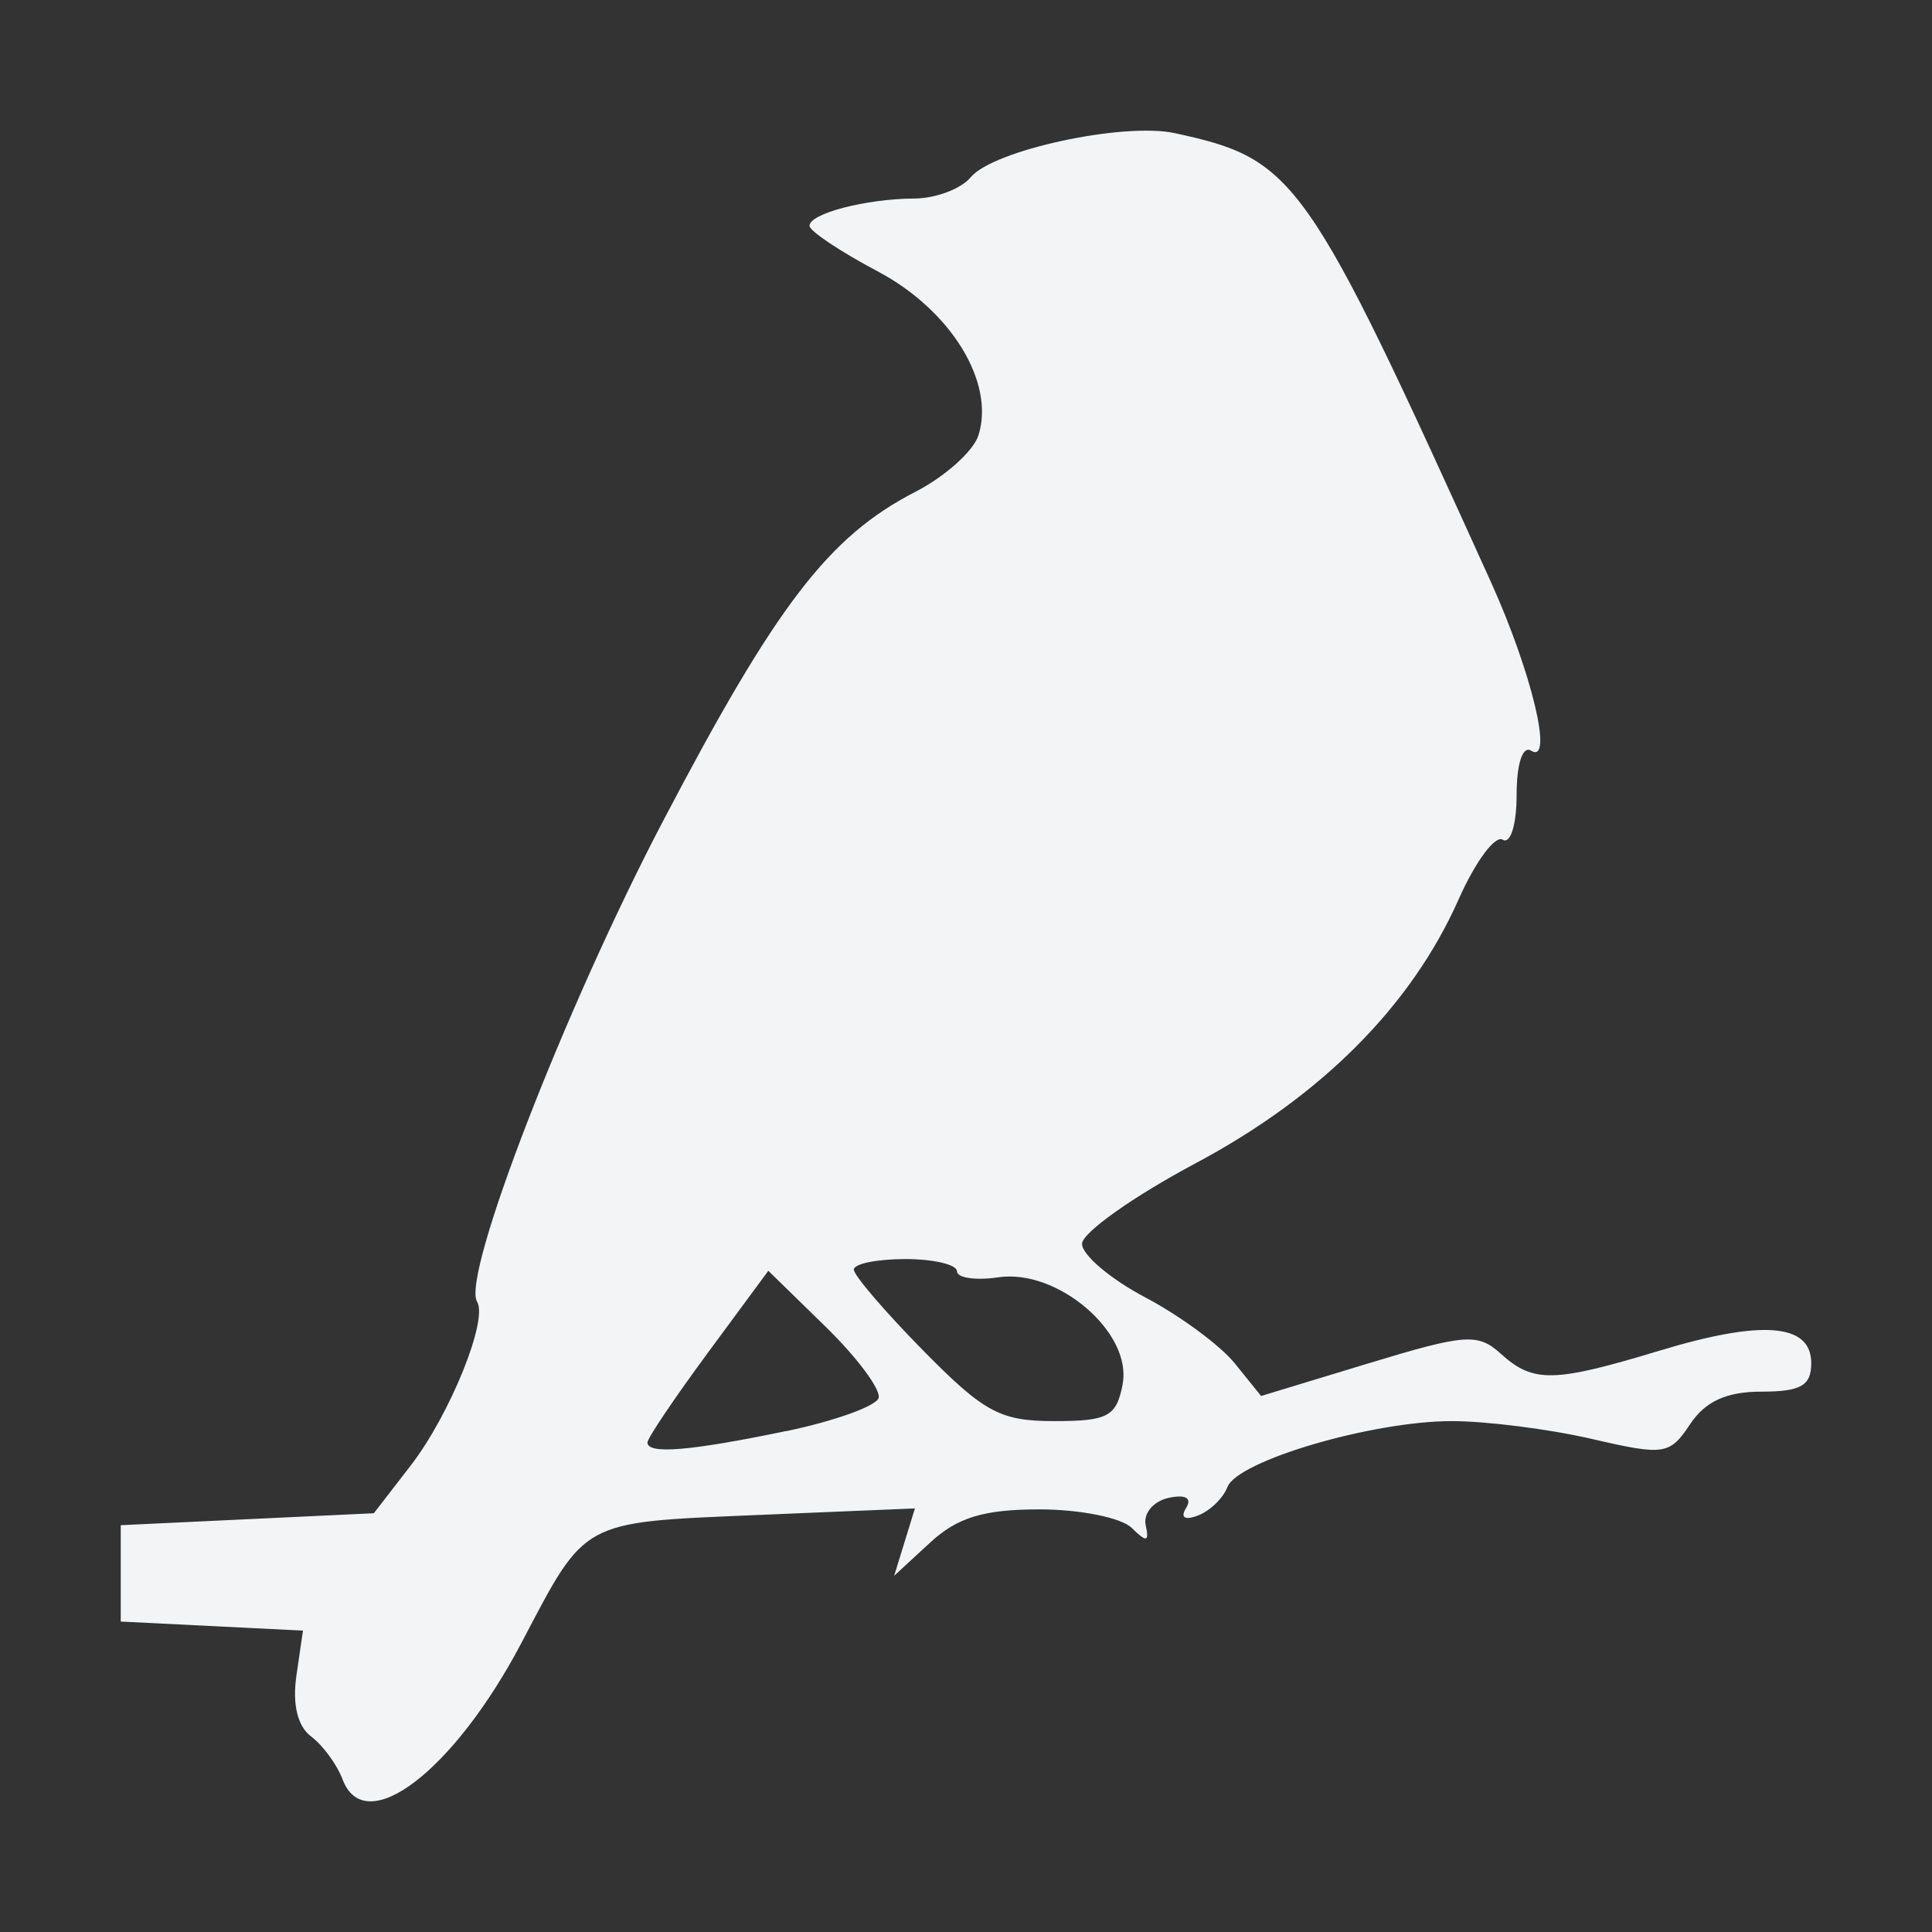 <svg
  width="16"
  height="16"
  viewBox="0 0 16 16"
  xmlns="http://www.w3.org/2000/svg">
  <rect x="0" y="0" width="16" height="16" fill="#333333" stroke="none"/>
  <path
    d="m 1,12.631 2.096,-0.099 0.306,-0.396 C 3.726,11.716 4.044,10.93 3.951,10.78 3.82,10.569 4.679,8.349 5.492,6.798 6.429,5.009 6.863,4.443 7.579,4.074 7.826,3.947 8.062,3.736 8.103,3.605 8.242,3.167 7.876,2.57 7.27,2.248 6.958,2.083 6.704,1.913 6.704,1.87 c 0,-0.102 0.468,-0.224 0.87,-0.226 C 7.75,1.643 7.959,1.564 8.039,1.468 8.225,1.243 9.306,1.01 9.731,1.103 c 0.998,0.217 1.087,0.343 2.614,3.712 0.341,0.753 0.524,1.519 0.335,1.402 -0.07,-0.044 -0.12,0.108 -0.12,0.367 0,0.245 -0.051,0.41 -0.115,0.37 -0.063,-0.039 -0.226,0.181 -0.363,0.489 -0.392,0.886 -1.139,1.636 -2.183,2.192 -0.516,0.275 -0.938,0.575 -0.938,0.666 0,0.092 0.235,0.291 0.523,0.443 0.288,0.152 0.622,0.398 0.742,0.547 l 0.218,0.27 0.888,-0.27 c 0.807,-0.245 0.907,-0.252 1.098,-0.079 0.268,0.242 0.436,0.239 1.309,-0.025 C 14.595,10.927 15,10.96 15,11.289 c 0,0.186 -0.086,0.236 -0.412,0.236 -0.29,0 -0.465,0.08 -0.591,0.269 -0.17,0.255 -0.212,0.262 -0.817,0.122 -0.351,-0.081 -0.871,-0.147 -1.156,-0.147 -0.659,0 -1.775,0.328 -1.859,0.546 -0.035,0.092 -0.145,0.198 -0.244,0.236 -0.11,0.042 -0.148,0.017 -0.098,-0.063 0.051,-0.082 -0.005,-0.114 -0.146,-0.083 -0.125,0.027 -0.21,0.129 -0.189,0.225 0.031,0.141 0.008,0.145 -0.116,0.023 -0.085,-0.084 -0.429,-0.153 -0.763,-0.153 -0.461,0 -0.68,0.066 -0.906,0.275 l -0.298,0.275 0.086,-0.279 0.086,-0.279 -1.315,0.055 C 4.806,12.609 4.856,12.582 4.322,13.599 3.76,14.668 3.023,15.232 2.837,14.736 2.791,14.614 2.674,14.454 2.577,14.381 2.464,14.297 2.42,14.113 2.455,13.876 L 2.509,13.504 1,13.429 Z M 6.512,11.852 C 6.909,11.769 7.253,11.646 7.276,11.578 7.298,11.511 7.102,11.246 6.84,10.99 L 6.363,10.524 5.863,11.202 c -0.275,0.373 -0.501,0.708 -0.501,0.744 0,0.1 0.351,0.071 1.15,-0.095 z m 2.785,-0.391 c 0.081,-0.424 -0.537,-0.955 -1.028,-0.883 -0.189,0.028 -0.344,0.005 -0.344,-0.05 0,-0.055 -0.192,-0.101 -0.427,-0.101 -0.235,0 -0.427,0.039 -0.427,0.087 0,0.048 0.259,0.35 0.575,0.671 0.504,0.512 0.638,0.584 1.084,0.584 0.447,0 0.516,-0.037 0.568,-0.308 z"
    fill="#f3f4f6" />
</svg>
